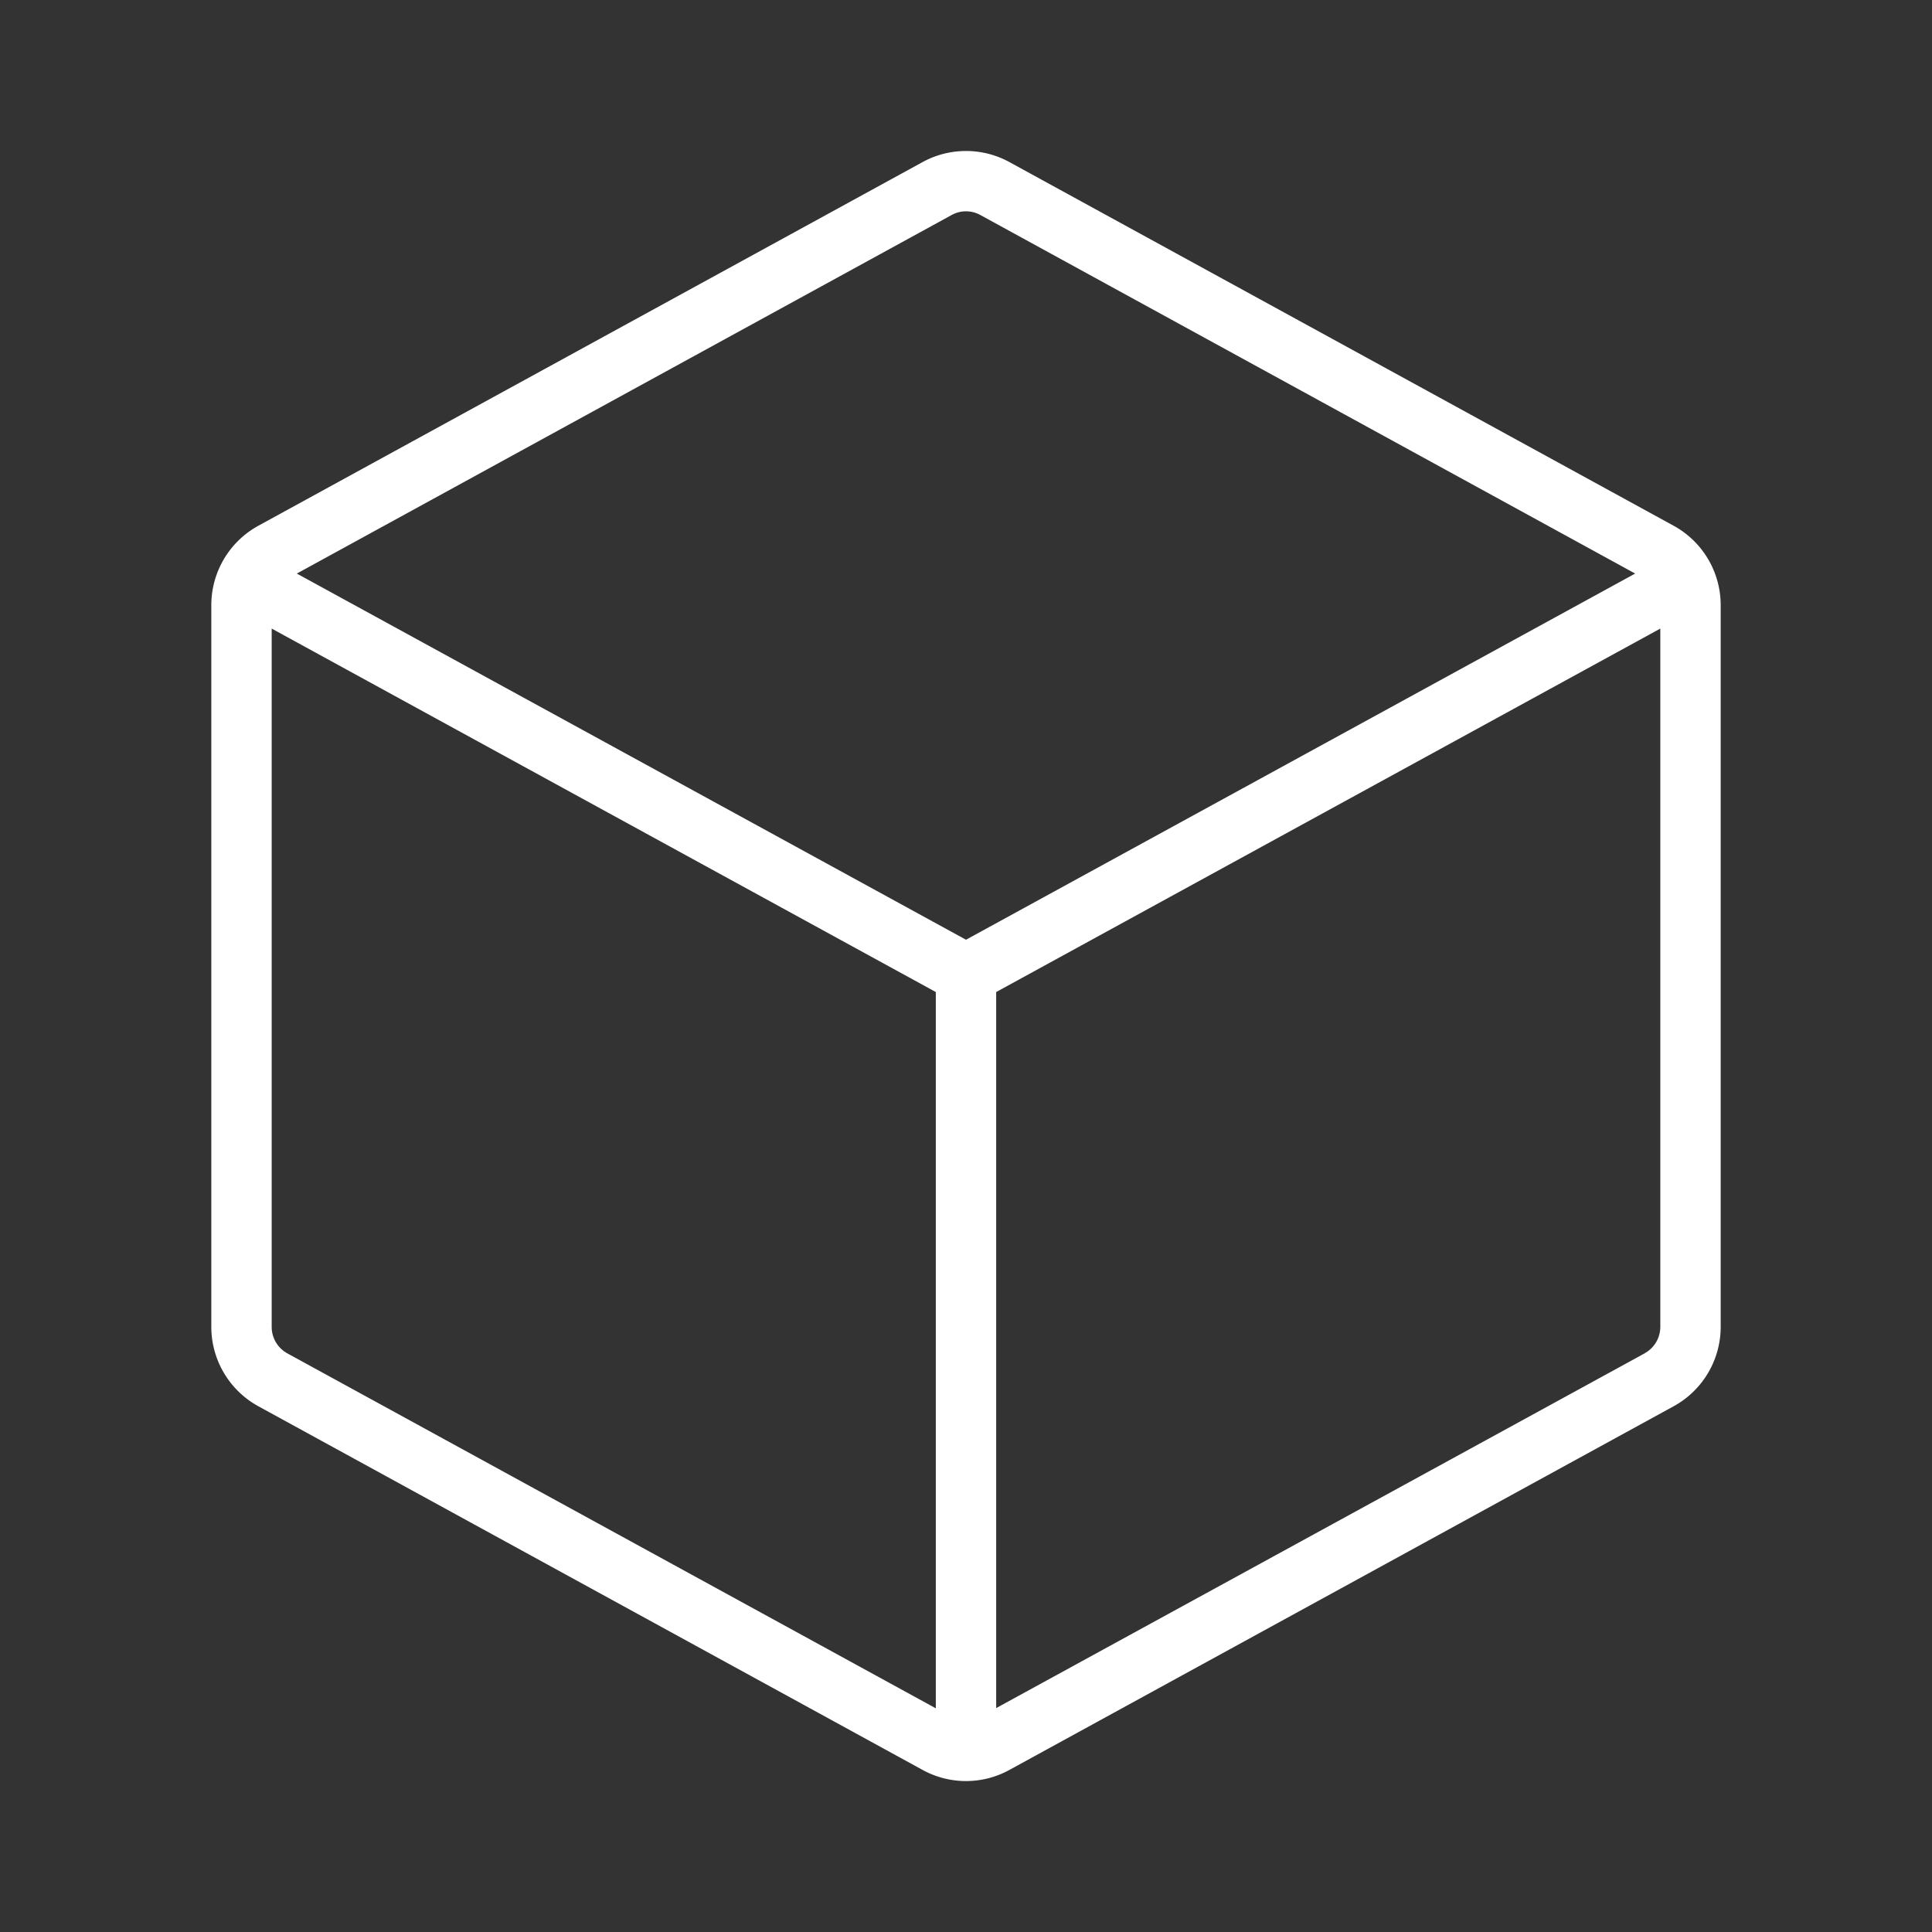 <svg xmlns="http://www.w3.org/2000/svg" width="1em" height="1em" viewBox="0 0 256 256"><rect x="0" y="0" width="256" height="256" fill="#333333" stroke="none"/><path fill="#fff" d="m221.76 69.66l-88-48.18a12 12 0 0 0-11.52 0l-88 48.18A12 12 0 0 0 28 80.18v95.64a12 12 0 0 0 6.24 10.52l88 48.18a11.95 11.95 0 0 0 11.52 0l88-48.18a12 12 0 0 0 6.24-10.52V80.18a12 12 0 0 0-6.24-10.52M126.08 28.5a3.94 3.94 0 0 1 3.84 0L216.67 76L128 124.52L39.33 76Zm-88 150.83a4 4 0 0 1-2.08-3.51V83.29l88 48.16v94.91Zm179.84 0l-85.92 47v-94.88l88-48.16v92.53a4 4 0 0 1-2.08 3.5Z"/></svg>
